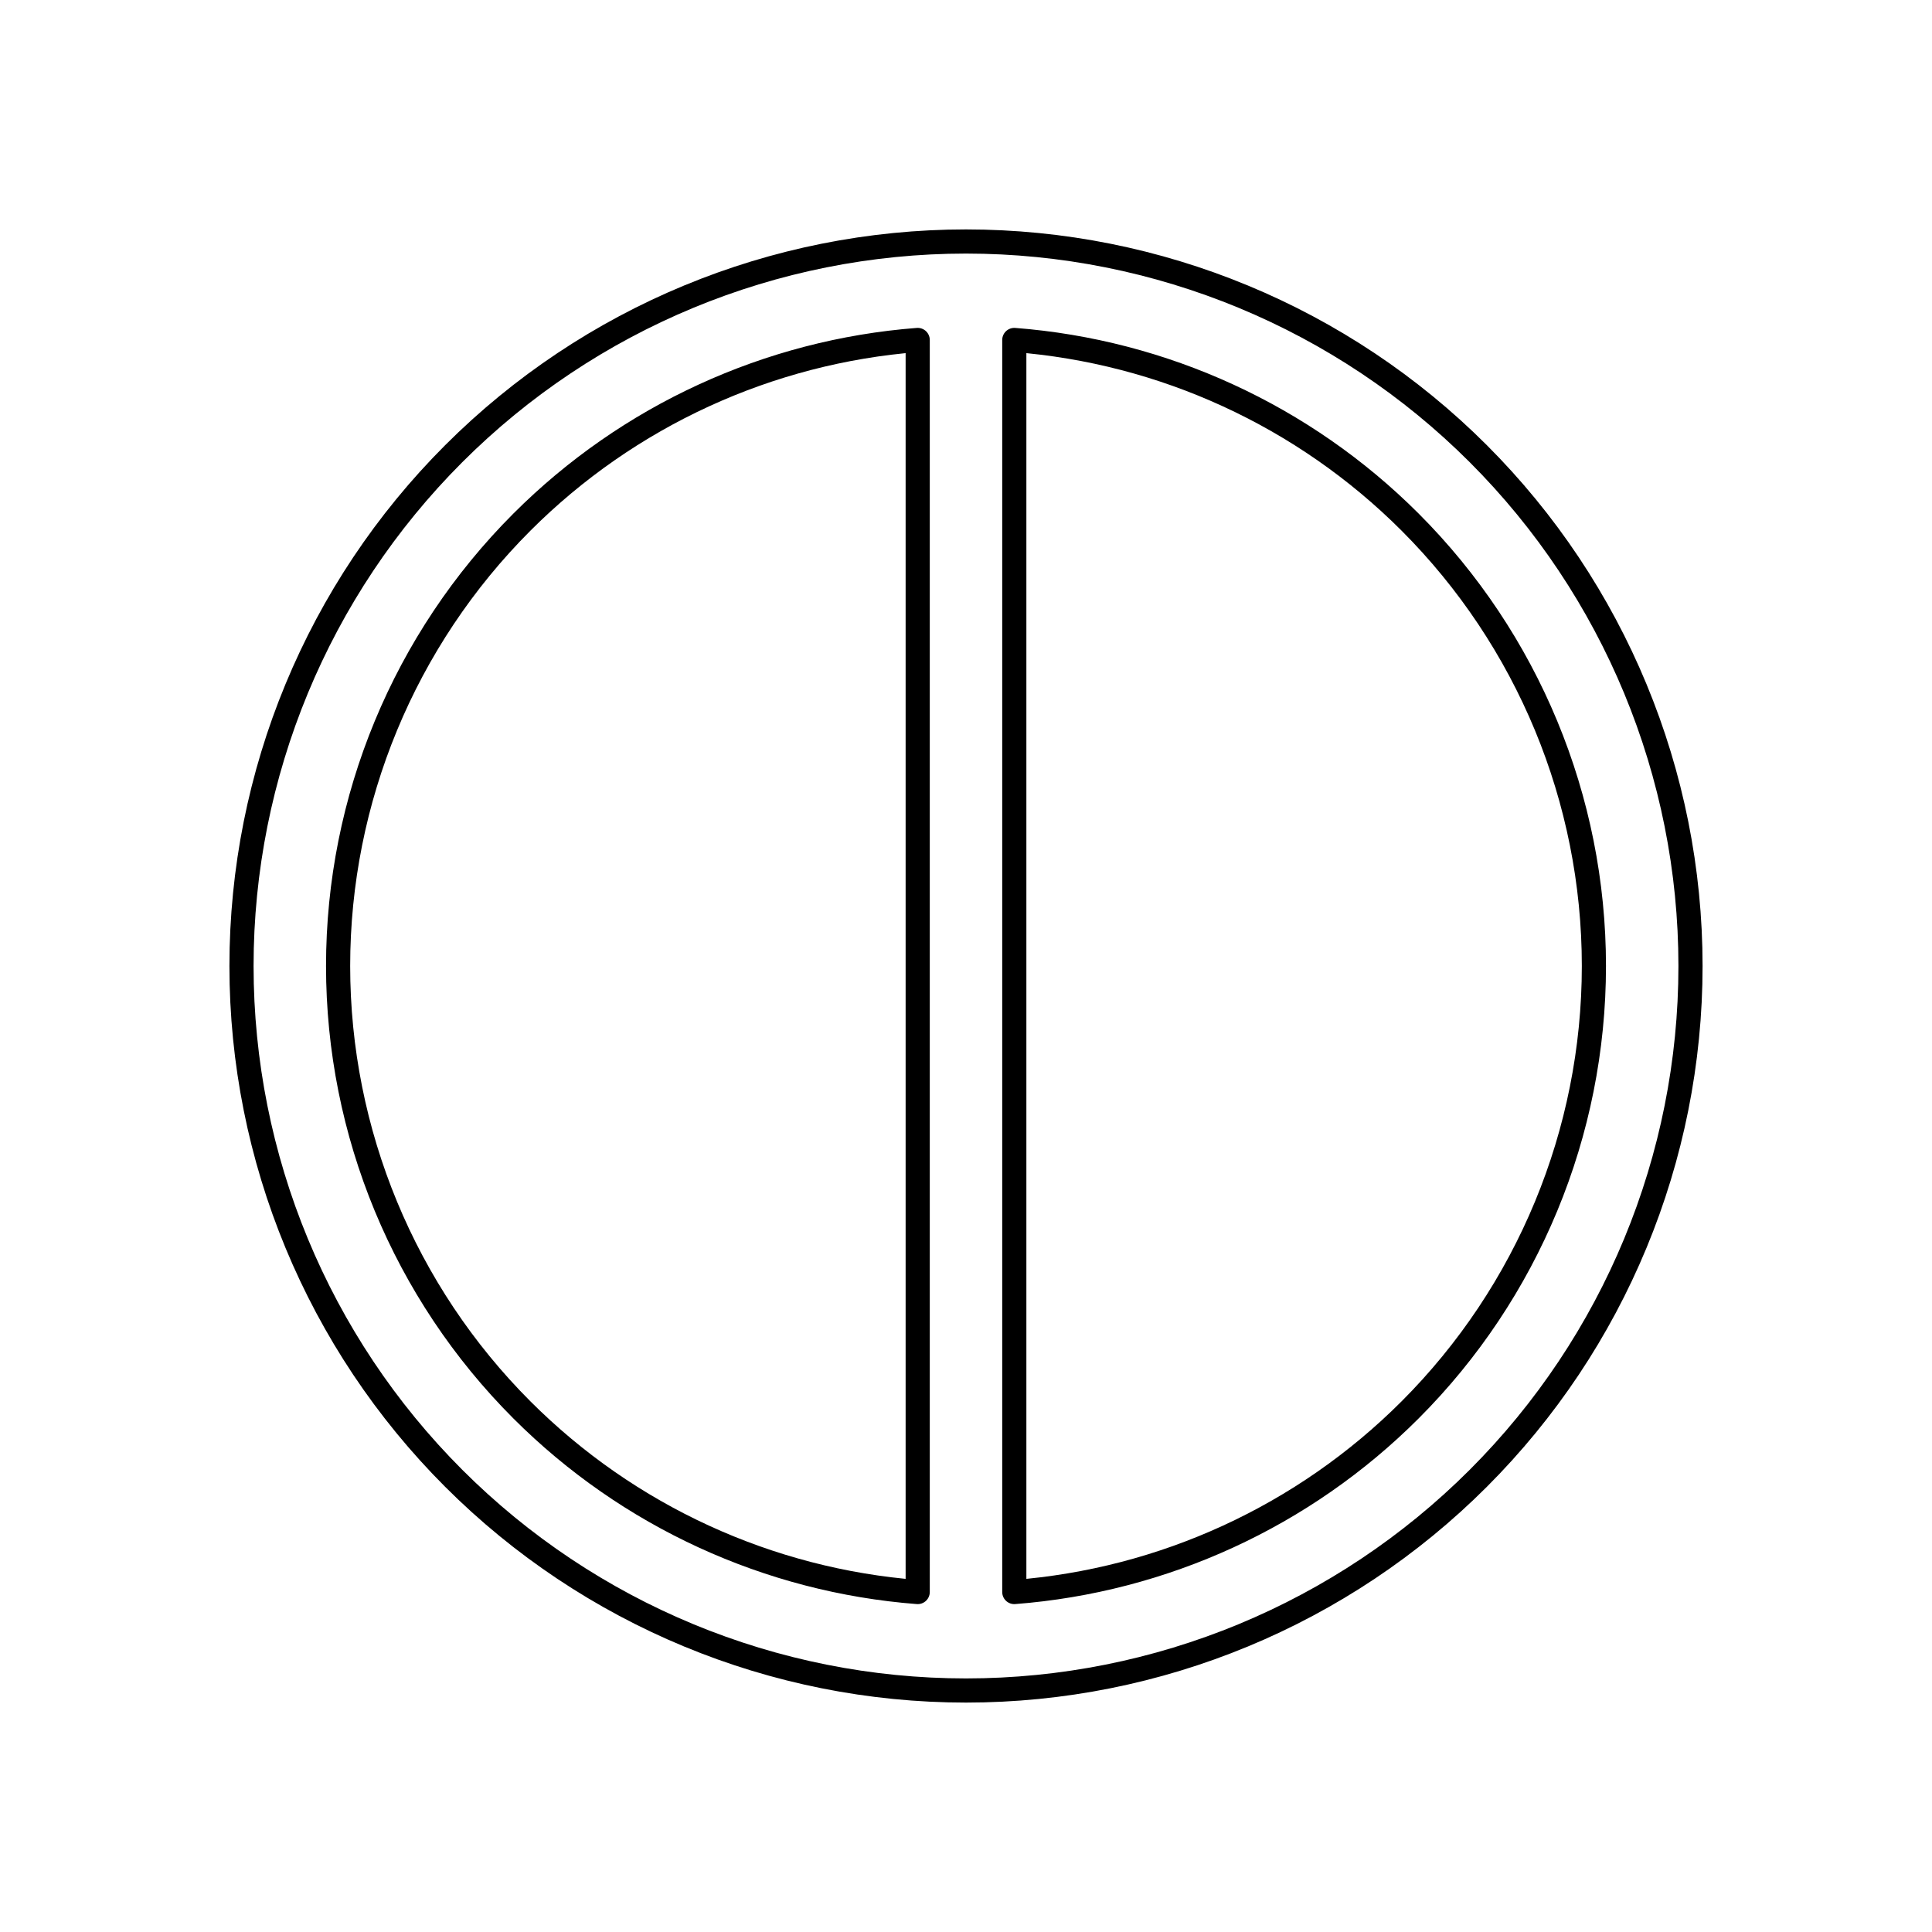 <svg width="80" height="80" viewBox="0 0 80 80" fill="none" xmlns="http://www.w3.org/2000/svg">
  <path fill-rule="evenodd" clip-rule="evenodd" d="M40 70C47.956 70 55.587 66.839 61.213 61.213C66.839 55.587 70 47.957 70 40C70 32.044 66.839 24.413 61.213 18.787C55.587 13.161 47.956 10 40 10C32.044 10 24.413 13.161 18.787 18.787C13.161 24.413 10 32.044 10 40C10 47.957 13.161 55.587 18.787 61.213C24.413 66.839 32.044 70 40 70ZM42 14.077V65.923C48.164 65.448 53.983 62.787 58.385 58.385C63.261 53.509 66 46.896 66 40C66 33.105 63.261 26.491 58.385 21.615C53.982 17.213 48.164 14.552 42 14.077ZM38 65.923V14.077C31.836 14.552 26.018 17.213 21.616 21.615C16.739 26.491 14 33.105 14 40C14 46.896 16.739 53.509 21.615 58.385C26.017 62.787 31.836 65.448 38 65.923Z" stroke="currentColor" stroke-linecap="round" stroke-linejoin="round" />
</svg>